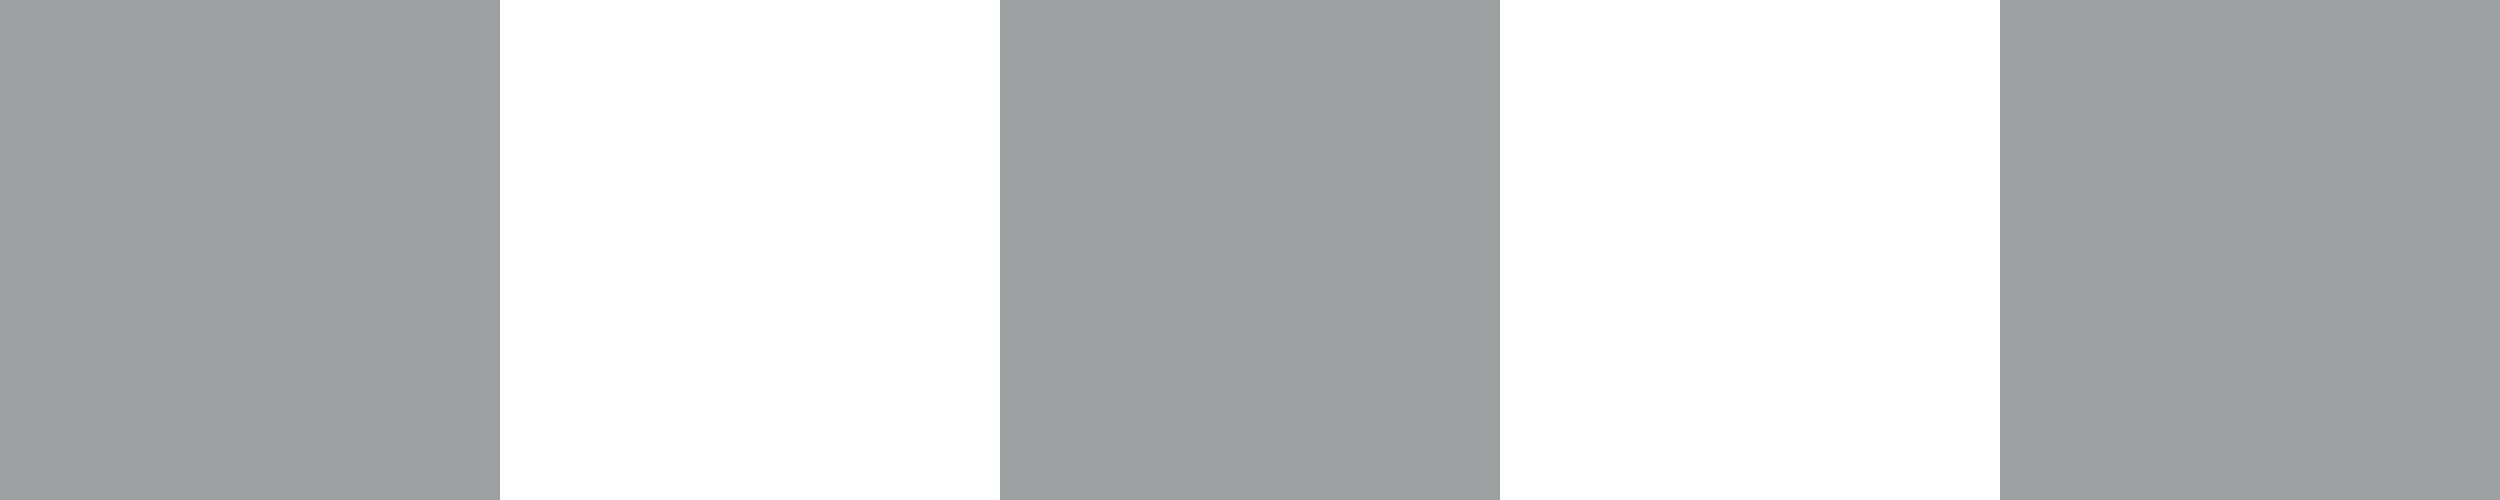 <svg xmlns="http://www.w3.org/2000/svg" width="20" height="4" viewBox="0 0 20 4">
  <defs>
    <style>
      .cls-1 {
        fill: #9d9fa0;
        fill-rule: evenodd;
      }
    </style>
  </defs>
  <path id="Еще" class="cls-1" d="M26,1386h4v4H26v-4Zm8,0h4v4H34v-4Zm8,0h4v4H42v-4Z" transform="translate(-26 -1386)"/>
</svg>
